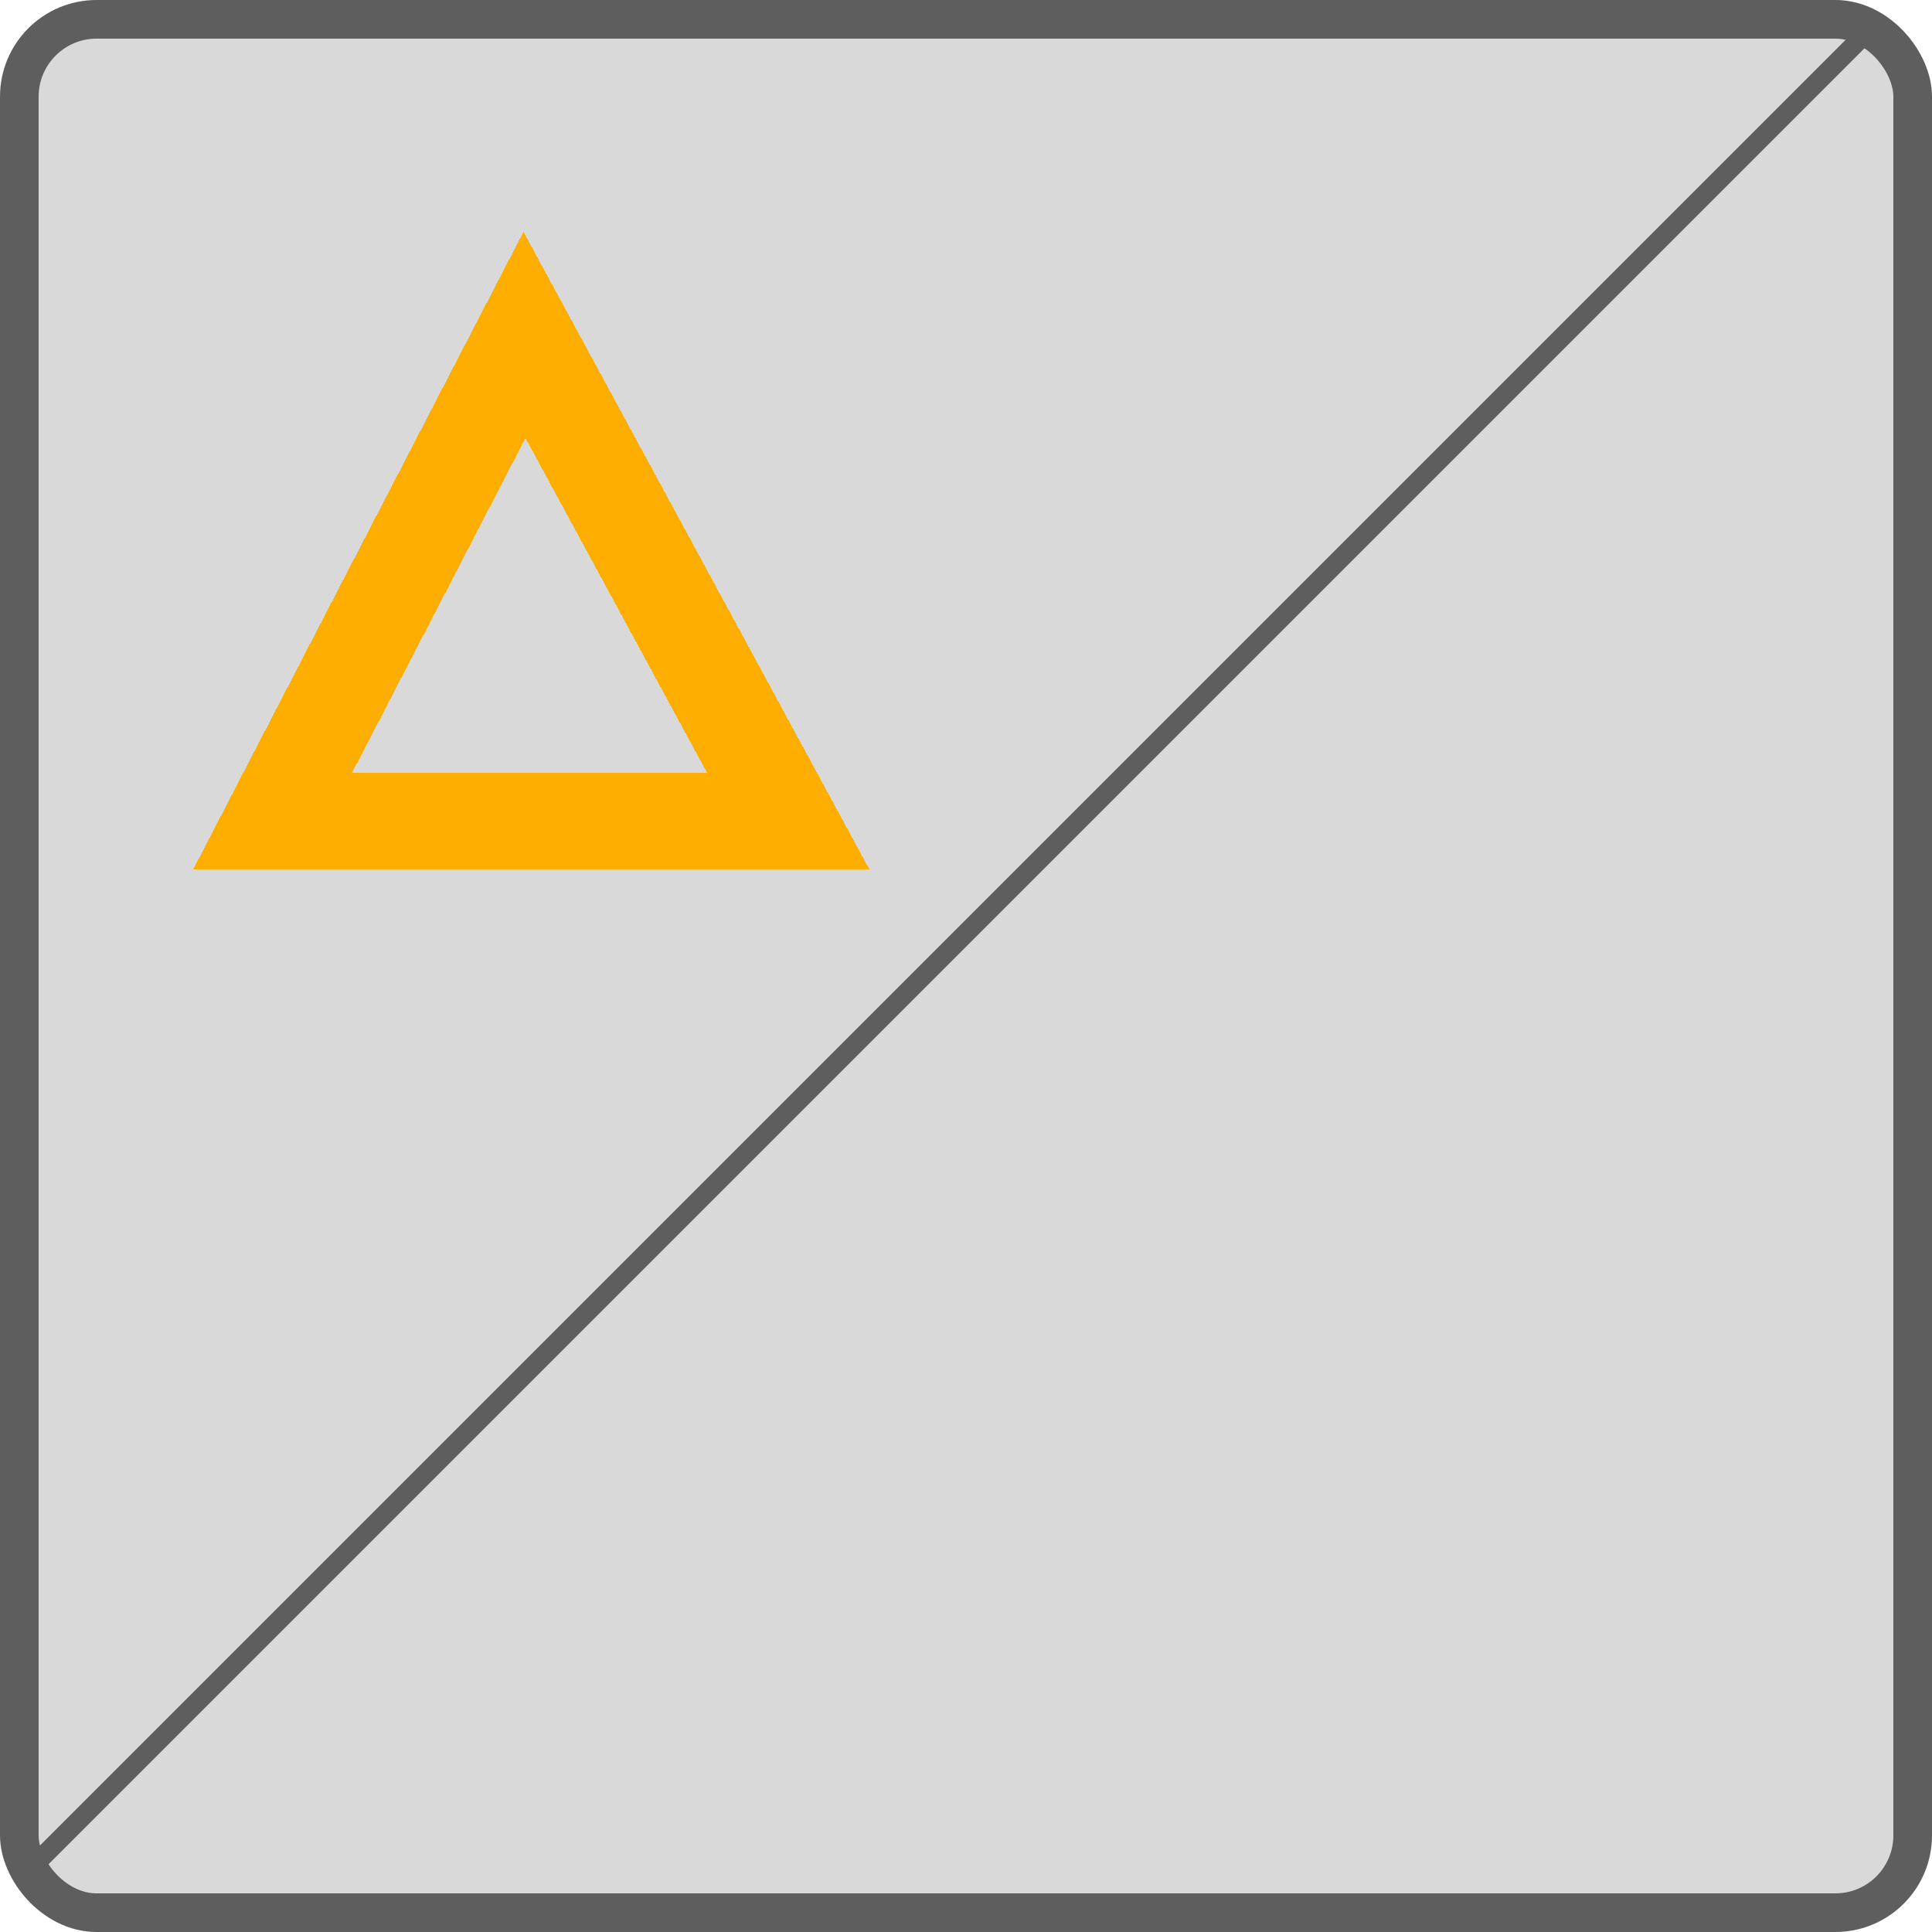 <svg width="100" height="100" viewBox="0 0 100 100" fill="none" xmlns="http://www.w3.org/2000/svg">
<rect x="1" y="1" width="98" height="98" rx="4" fill="#D9D9D9" stroke="#5E5E5E" stroke-width="2"/>
<g filter="url(#filter0_d_12_600)">
<path d="M14.111 38.5L27.147 13.336L40.799 38.5H14.111Z" stroke="#FEAE00" stroke-width="5" shape-rendering="crispEdges"/>
</g>
<g filter="url(#filter1_d_12_600)">
<mask id="path-3-inside-1_12_600" fill="white">
<rect x="56" y="55" width="33" height="33" rx="1"/>
</mask>
<rect x="56" y="55" width="33" height="33" rx="1" stroke="#00A2FF" stroke-width="10" shape-rendering="crispEdges" mask="url(#path-3-inside-1_12_600)"/>
</g>
<line x1="1.646" y1="96.652" x2="96.652" y2="1.646" stroke="#5E5E5E"/>
<defs>
<filter id="filter0_d_12_600" x="7.286" y="10.269" width="40.356" height="38.731" filterUnits="userSpaceOnUse" color-interpolation-filters="sRGB">
<feFlood flood-opacity="0" result="BackgroundImageFix"/>
<feColorMatrix in="SourceAlpha" type="matrix" values="0 0 0 0 0 0 0 0 0 0 0 0 0 0 0 0 0 0 127 0" result="hardAlpha"/>
<feOffset dy="4"/>
<feGaussianBlur stdDeviation="2"/>
<feComposite in2="hardAlpha" operator="out"/>
<feColorMatrix type="matrix" values="0 0 0 0 0 0 0 0 0 0 0 0 0 0 0 0 0 0 0.25 0"/>
<feBlend mode="normal" in2="BackgroundImageFix" result="effect1_dropShadow_12_600"/>
<feBlend mode="normal" in="SourceGraphic" in2="effect1_dropShadow_12_600" result="shape"/>
</filter>
<filter id="filter1_d_12_600" x="52" y="55" width="41" height="42" filterUnits="userSpaceOnUse" color-interpolation-filters="sRGB">
<feFlood flood-opacity="0" result="BackgroundImageFix"/>
<feColorMatrix in="SourceAlpha" type="matrix" values="0 0 0 0 0 0 0 0 0 0 0 0 0 0 0 0 0 0 127 0" result="hardAlpha"/>
<feOffset dy="5"/>
<feGaussianBlur stdDeviation="2"/>
<feComposite in2="hardAlpha" operator="out"/>
<feColorMatrix type="matrix" values="0 0 0 0 0 0 0 0 0 0 0 0 0 0 0 0 0 0 0.25 0"/>
<feBlend mode="normal" in2="BackgroundImageFix" result="effect1_dropShadow_12_600"/>
<feBlend mode="normal" in="SourceGraphic" in2="effect1_dropShadow_12_600" result="shape"/>
</filter>
</defs>
</svg>
